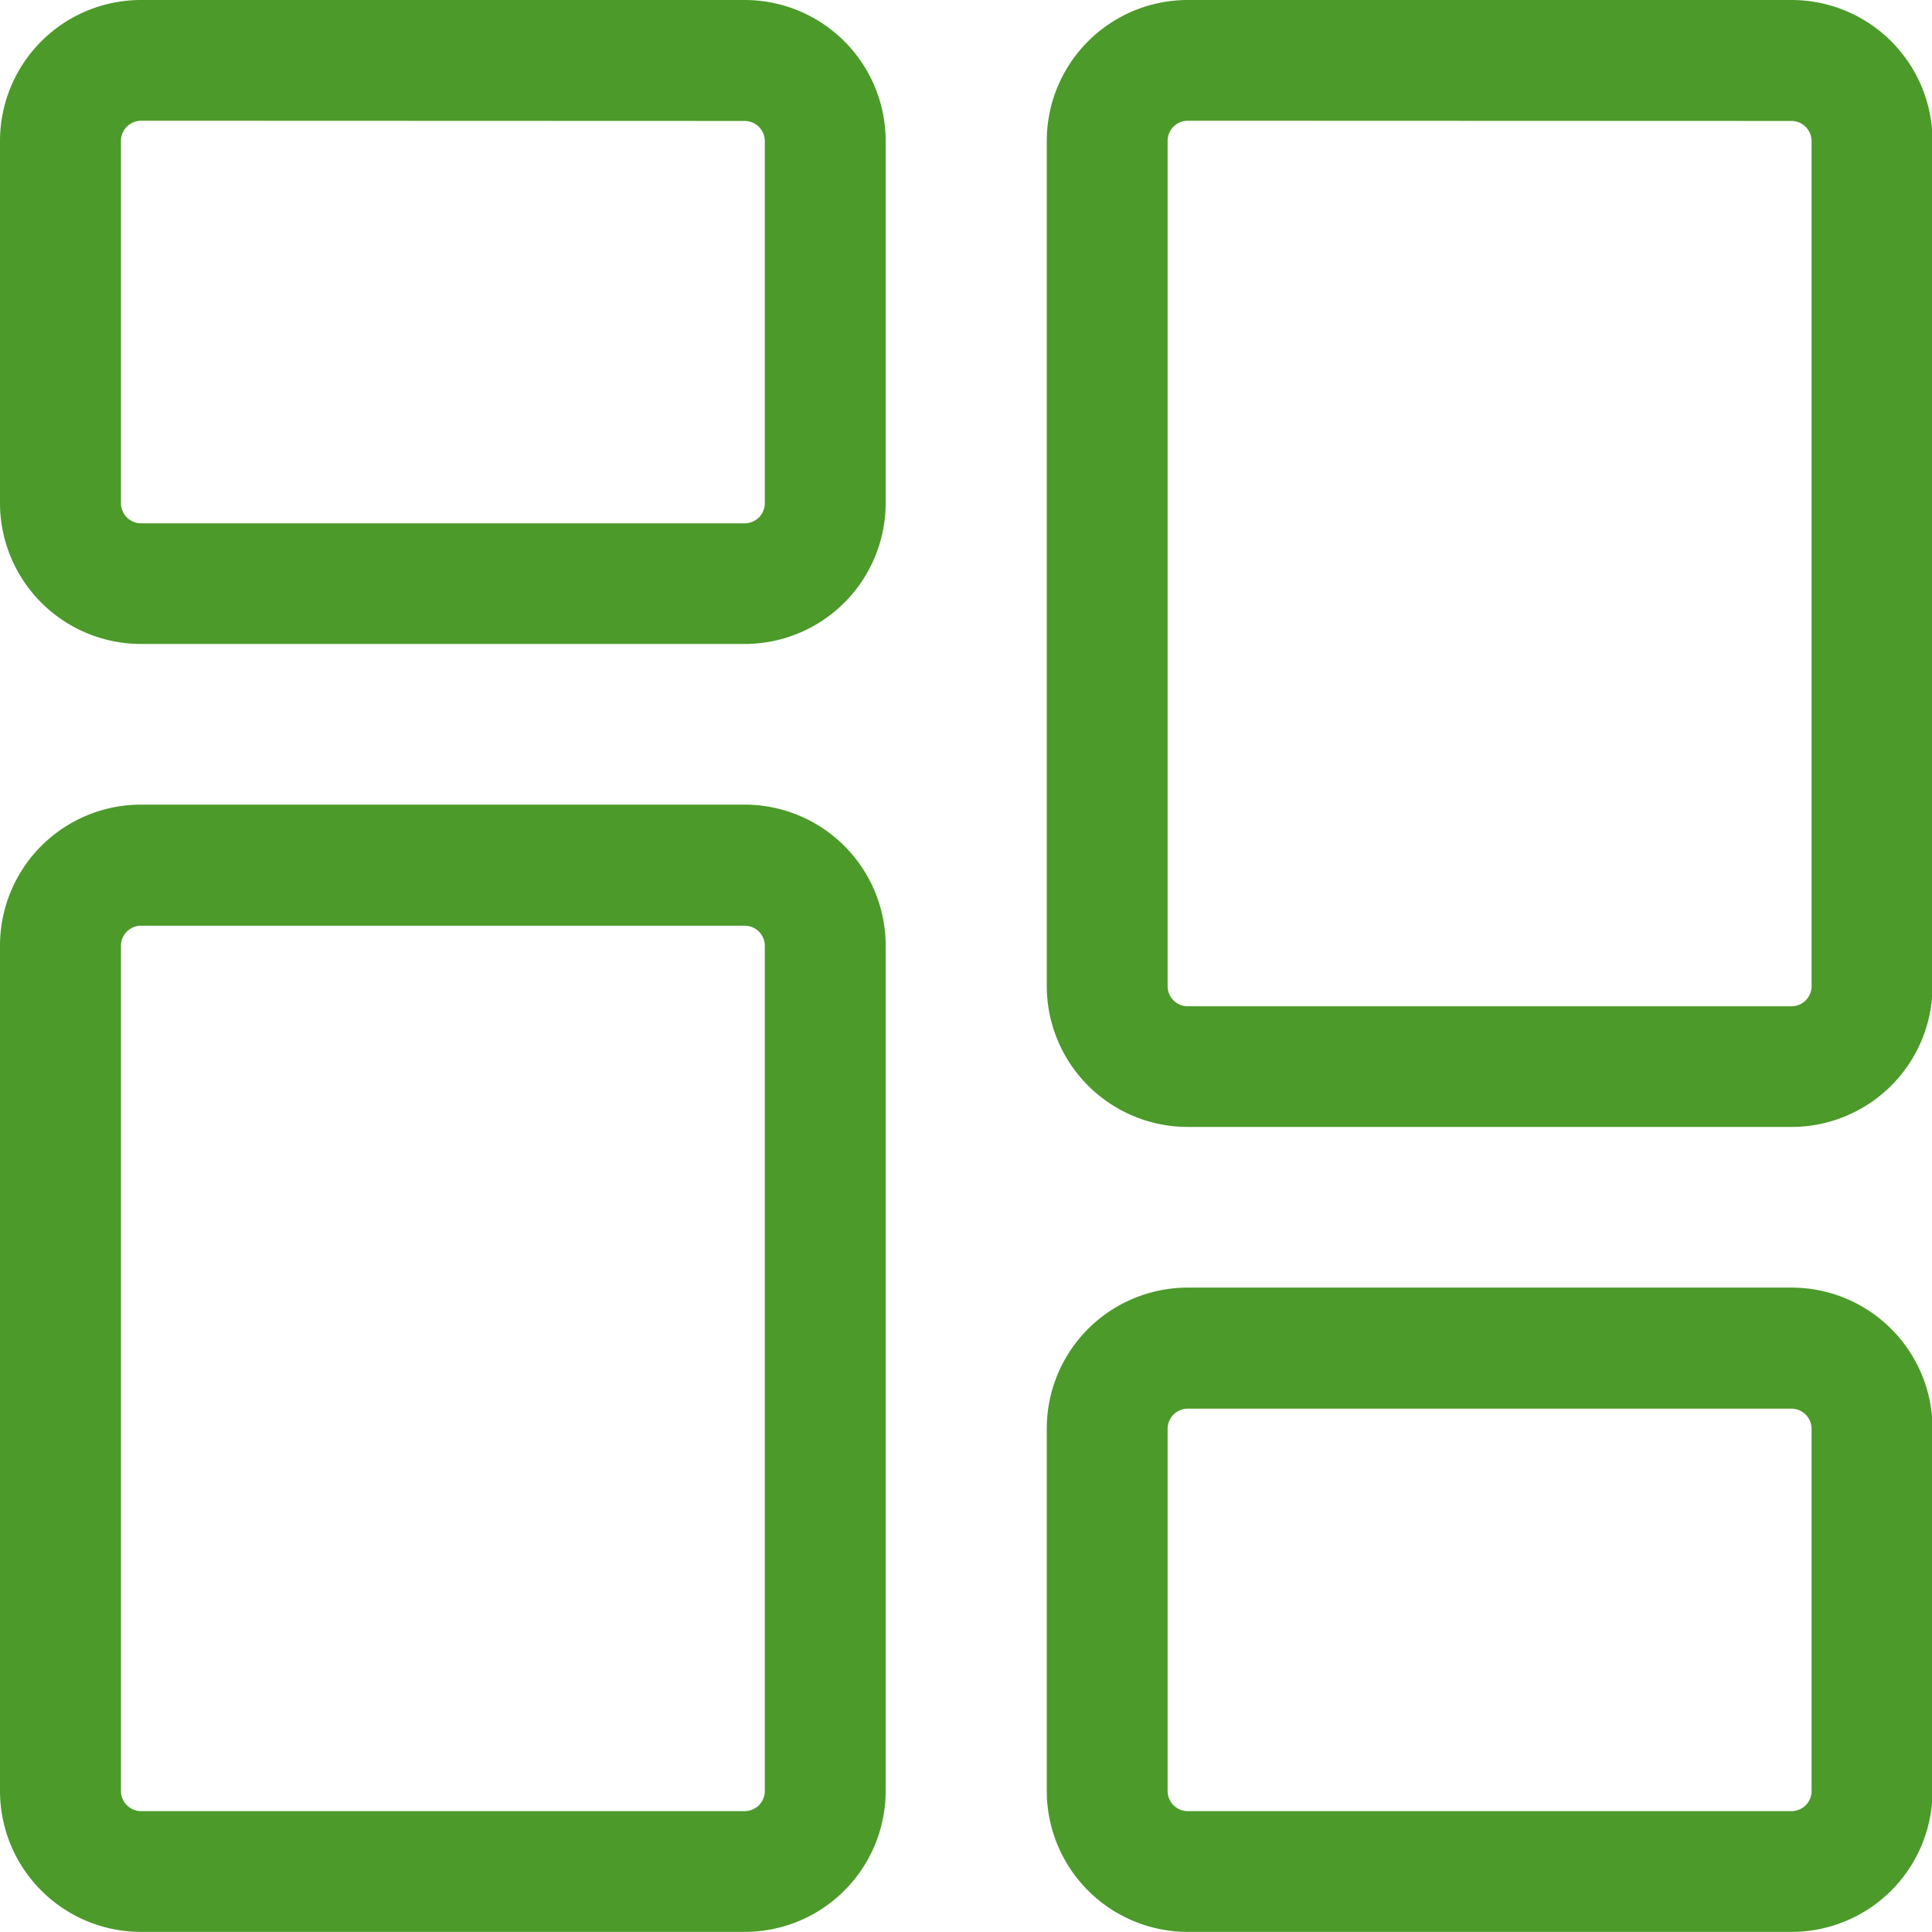 <svg xmlns="http://www.w3.org/2000/svg" width="17.809" height="17.809" viewBox="0 0 17.809 17.809">
  <g id="Group_31090" data-name="Group 31090" transform="translate(6729 -2573)">
    <g id="dashboard_2_" data-name="dashboard (2)" transform="translate(-6729 2573)">
      <path id="Path_50248" data-name="Path 50248" d="M6.864,5.936H1.3A1.3,1.3,0,0,1,0,4.638V1.3A1.3,1.3,0,0,1,1.3,0H6.864a1.3,1.3,0,0,1,1.3,1.3V4.638A1.3,1.3,0,0,1,6.864,5.936ZM1.3,1.113a.186.186,0,0,0-.185.185V4.638a.186.186,0,0,0,.185.186H6.864a.186.186,0,0,0,.186-.186V1.3a.186.186,0,0,0-.186-.185Zm0,0" fill="#4c9a2a"/>
      <path id="Path_50249" data-name="Path 50249" d="M6.864,223.72H1.3a1.3,1.3,0,0,1-1.3-1.3v-7.791a1.3,1.3,0,0,1,1.3-1.3H6.864a1.3,1.3,0,0,1,1.3,1.3v7.791A1.3,1.3,0,0,1,6.864,223.72ZM1.3,214.445a.186.186,0,0,0-.185.186v7.791a.186.186,0,0,0,.185.185H6.864a.186.186,0,0,0,.186-.185v-7.791a.186.186,0,0,0-.186-.186Zm0,0" transform="translate(0 -205.912)" fill="#4c9a2a"/>
      <path id="Path_50250" data-name="Path 50250" d="M284.2,347.268h-5.565a1.3,1.3,0,0,1-1.3-1.3v-3.339a1.3,1.3,0,0,1,1.3-1.3H284.2a1.3,1.3,0,0,1,1.3,1.3v3.339A1.3,1.3,0,0,1,284.2,347.268Zm-5.565-4.823a.186.186,0,0,0-.186.186v3.339a.186.186,0,0,0,.186.185H284.2a.186.186,0,0,0,.185-.185v-3.339a.186.186,0,0,0-.185-.186Zm0,0" transform="translate(-267.686 -329.46)" fill="#4c9a2a"/>
      <path id="Path_50251" data-name="Path 50251" d="M284.2,10.388h-5.565a1.3,1.3,0,0,1-1.3-1.3V1.3a1.3,1.3,0,0,1,1.3-1.3H284.2a1.3,1.3,0,0,1,1.3,1.3V9.09A1.3,1.3,0,0,1,284.2,10.388Zm-5.565-9.275a.186.186,0,0,0-.186.185V9.09a.186.186,0,0,0,.186.186H284.2a.186.186,0,0,0,.185-.186V1.3a.186.186,0,0,0-.185-.185Zm0,0" transform="translate(-267.686)" fill="#4c9a2a"/>
    </g>
  </g>
</svg>

